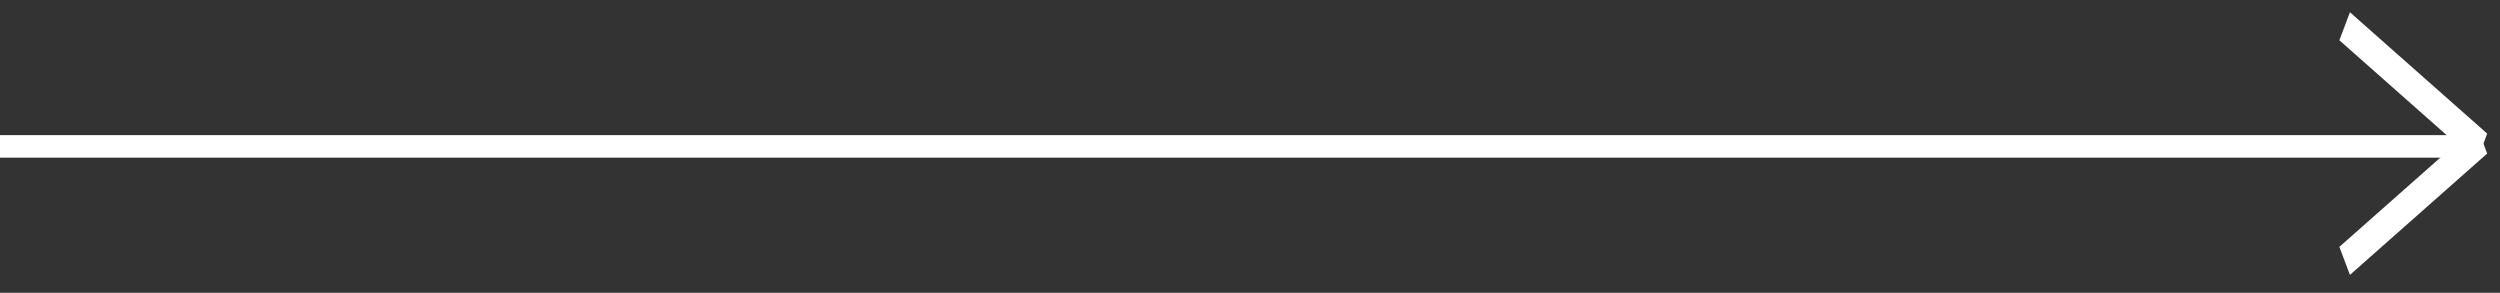 <svg xmlns="http://www.w3.org/2000/svg" width="111" height="13" viewBox="0 0 111 13">
  <rect x="0" y="0" width="111" height="13" fill="#333333" stroke="none"/>
  <defs>
    <style>
      .cls-1, .cls-2 {
        fill: #fff;
      }

      .cls-1 {
        fill-rule: evenodd;
      }
    </style>
  </defs>
  <path class="cls-1" d="M110.431,5.932l-0.469,1.245-6.094-5.389,0.469-1.244Z"/>
  <path id="Rectangle_17_copy" data-name="Rectangle 17 copy" class="cls-1" d="M109.962,5.573l0.469,1.244-6.094,5.388-0.469-1.244Z"/>
  <rect class="cls-2" y="6" width="110" height="1"/>
</svg>
